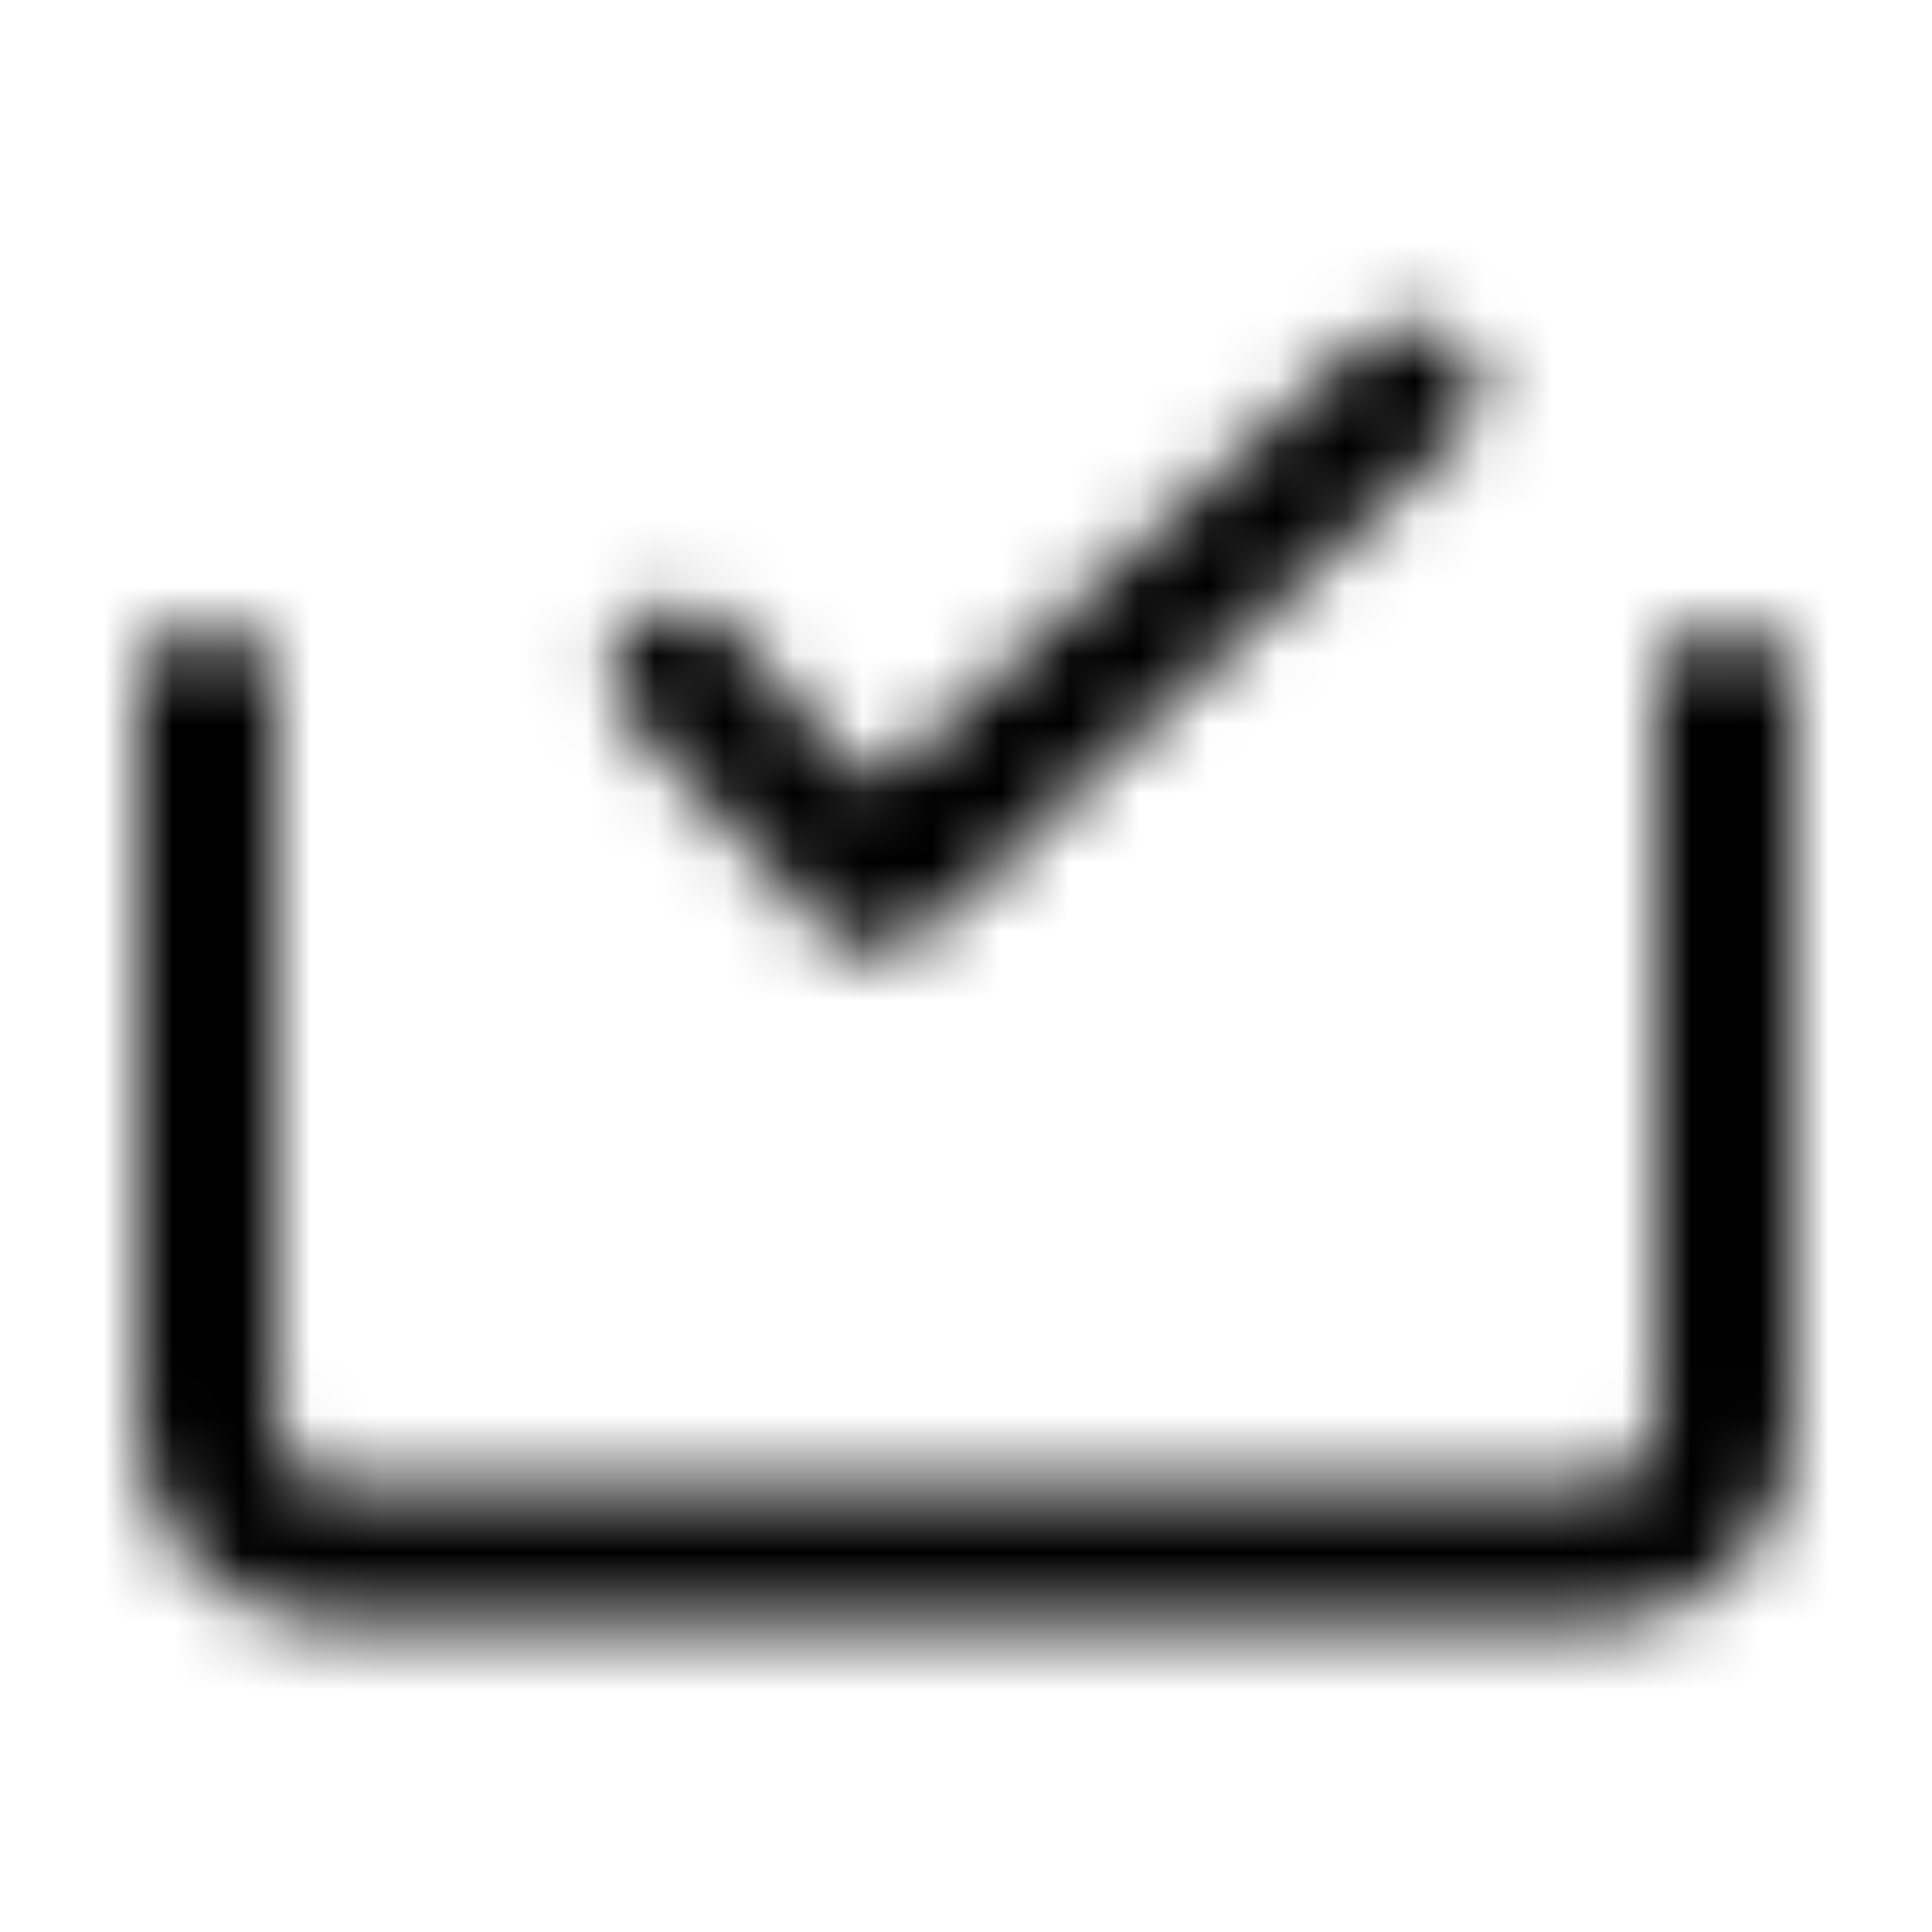 <?xml version="1.0" encoding="UTF-8"?>
<svg width="28px" height="28px" viewBox="0 0 28 28" version="1.1" xmlns="http://www.w3.org/2000/svg" xmlns:xlink="http://www.w3.org/1999/xlink">
    <!-- Generator: Sketch 48.2 (47327) - http://www.bohemiancoding.com/sketch -->
    <title>Bonds/Icons/Report/Alert/Confirmed</title>
    <desc>Created with Sketch.</desc>
    <defs>
        <path d="M25.002,9.079 C25.553,9.079 26,9.527 26,10.079 L26,20.643 C26,22.227 24.772,23.524 23.252,23.524 L4.748,23.524 C3.233,23.524 2,22.227 2,20.643 L2,10.079 C2,9.527 2.447,9.079 2.998,9.079 L3.002,9.079 C3.553,9.079 4,9.527 4,10.079 L4,20.643 C4,21.129 4.339,21.52 4.748,21.52 L23.252,21.52 C23.666,21.52 24.005,21.129 24.005,20.643 L24.005,10.079 C24.005,9.527 24.452,9.079 25.002,9.079 Z M21.142,4.942 C21.327,5.121 21.433,5.374 21.428,5.631 C21.428,5.889 21.327,6.137 21.142,6.32 L13.372,13.523 L13.368,13.528 C12.984,13.904 12.364,13.904 11.98,13.523 L9.146,10.445 L9.141,10.441 C8.762,10.059 8.762,9.444 9.146,9.067 C9.534,8.695 10.145,8.695 10.533,9.067 L12.35,11.134 C12.526,11.309 12.818,11.309 12.993,11.134 L19.754,4.942 C20.143,4.575 20.753,4.575 21.142,4.942 Z" id="path-1"></path>
    </defs>
    <g id="Icons" stroke="none" stroke-width="1" fill="none" fill-rule="evenodd">
        <g id="Bonds/Icons/Report/Alert/Confirmed">
            <mask id="mask-2" fill="white">
                <use xlink:href="#path-1"></use>
            </mask>
            <g id="Combined-Shape"></g>
            <g id="Bonds/Colours/General/Black" mask="url(#mask-2)" fill="#000000">
                <rect id="Rectangle-3" x="0" y="0" width="28" height="28"></rect>
            </g>
        </g>
    </g>
</svg>